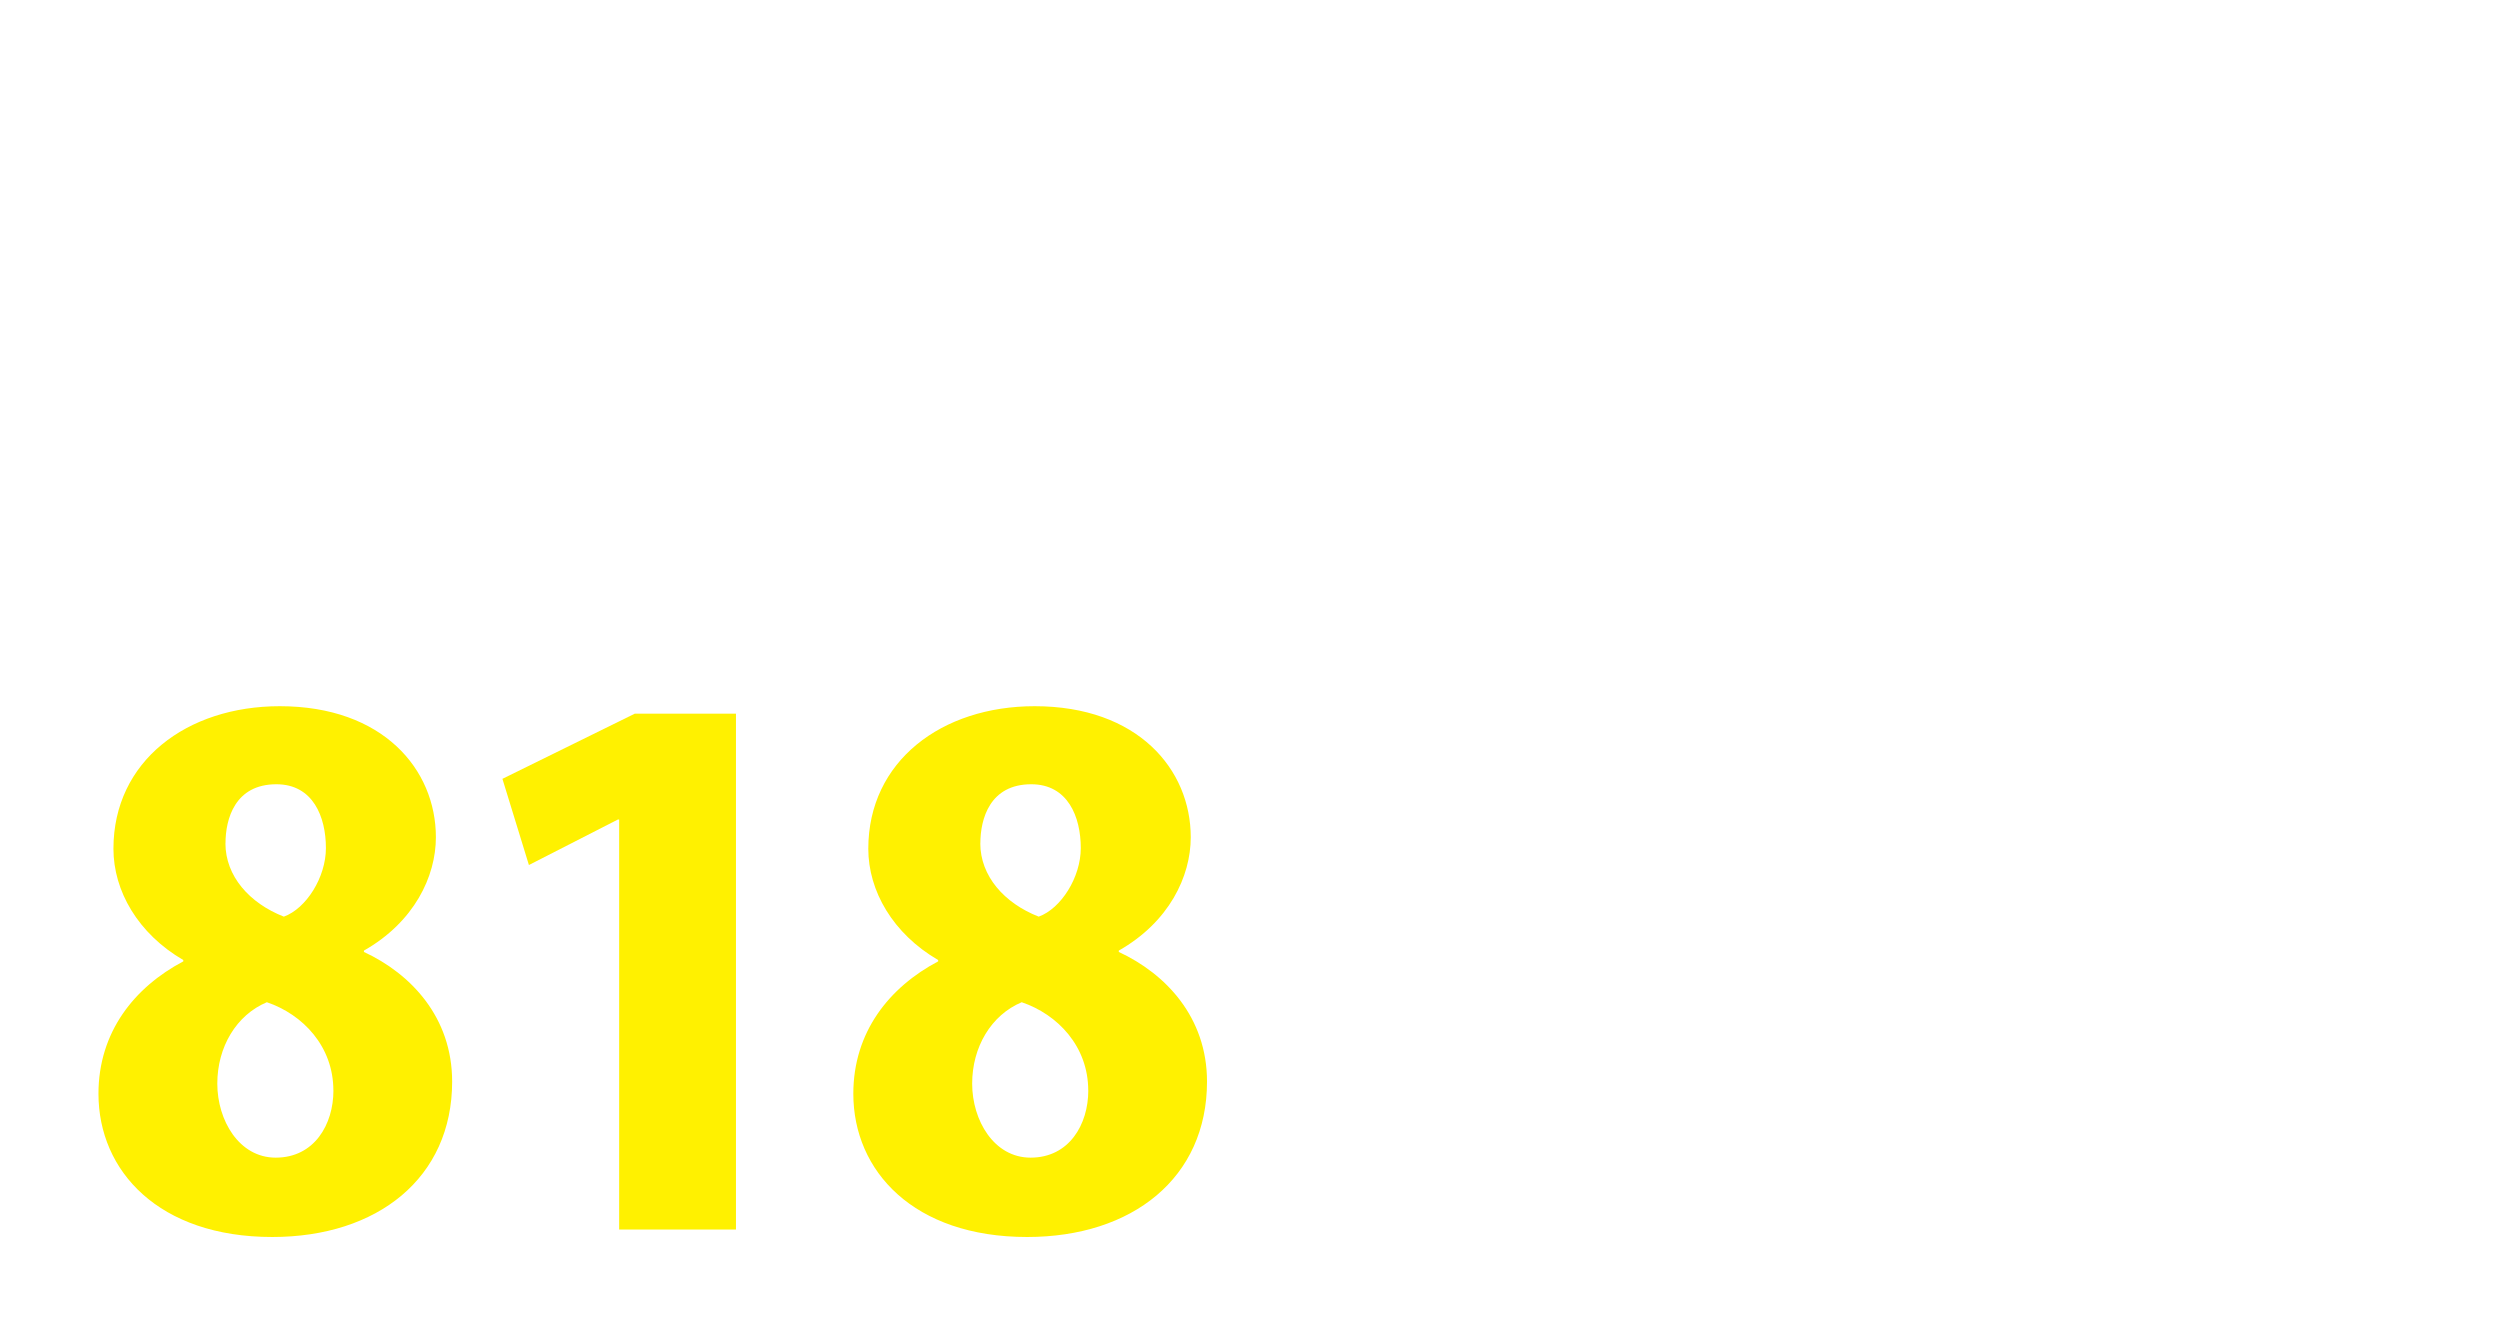 <svg width="536" height="283" viewBox="0 0 536 283" fill="none" xmlns="http://www.w3.org/2000/svg">
<g filter="url(#filter0_d_3_278)">
<path d="M37.312 199.841C27.565 194.161 22.321 184.995 22.321 175.973C22.321 157.204 38.039 145.409 57.983 145.409C80.108 145.409 91.454 158.948 91.454 173.503C91.454 181.944 86.791 191.691 76.026 197.807V198.097C86.064 202.76 94.94 212.072 94.94 225.888C94.94 246.559 78.932 259.212 56.372 259.212C32.069 259.212 19.111 245.093 19.111 228.503C19.111 215.255 26.825 205.653 37.299 200.118V199.828L37.312 199.841ZM69.475 227.79C69.475 218.333 62.923 211.491 55.21 208.875C48.658 211.636 44.59 218.478 44.59 226.337C44.59 234.196 49.253 242.2 57.112 242.2C65.407 242.2 69.488 235.068 69.488 227.79H69.475ZM46.334 174.811C46.334 181.798 51.432 187.623 58.855 190.529C63.663 188.786 67.876 182.089 67.876 175.828C67.876 169.132 65.116 162.144 57.257 162.144C48.381 162.144 46.347 169.567 46.347 174.811H46.334Z" fill="#FFF100"/>
<path d="M130.748 257.614V169.713H130.458L111.398 179.461L105.719 160.982L134.103 147.008H155.791V257.614H130.761H130.748Z" fill="#FFF100"/>
<path d="M199.155 199.841C189.407 194.161 184.163 184.995 184.163 175.973C184.163 157.204 199.881 145.409 219.826 145.409C241.95 145.409 253.296 158.948 253.296 173.503C253.296 181.944 248.633 191.691 237.868 197.807V198.097C247.907 202.76 256.783 212.072 256.783 225.888C256.783 246.559 240.774 259.212 218.214 259.212C193.911 259.212 180.953 245.093 180.953 228.503C180.953 215.255 188.667 205.653 199.141 200.118V199.828L199.155 199.841ZM231.317 227.79C231.317 218.333 224.765 211.491 217.052 208.875C210.5 211.636 206.432 218.478 206.432 226.337C206.432 234.196 211.095 242.2 218.954 242.2C227.249 242.2 231.33 235.068 231.33 227.79H231.317ZM208.176 174.811C208.176 181.798 213.274 187.623 220.697 190.529C225.505 188.786 229.719 182.089 229.719 175.828C229.719 169.132 226.958 162.144 219.099 162.144C210.223 162.144 208.189 169.567 208.189 174.811H208.176Z" fill="#FFF100"/>
<path d="M357.206 148.645H383.57V164.231H357.206V168.128H338.767V164.231H311.108V168.128H292.67V164.231H267.217V148.645H292.67V141.117L314.873 142.279C314.741 143.705 313.71 144.617 311.108 145V148.632H338.767V141.103L361.102 142.266C360.97 143.692 359.94 144.604 357.206 144.987V148.619V148.645ZM378.114 215.004V248.382C378.114 260.586 374.614 264.615 356.823 264.615C356.307 261.498 355.264 257.733 353.97 254.352L342.28 257.086C342.28 255.527 342.016 253.837 341.633 251.895C326.179 253.189 310.857 254.497 300.344 255.012C299.961 256.307 298.917 256.954 297.874 257.086L292.287 239.03C298.653 239.03 306.829 238.898 315.916 238.647V230.339H291.507V264.747H273.583V215.017H315.916V211.9H283.965V169.567H367.984V211.9H333.827V215.017H378.101L378.114 215.004ZM301.625 181.508V185.14H315.903V181.508H301.625ZM301.625 199.947H315.903V196.314H301.625V199.947ZM349.545 185.14V181.508H333.827V185.14H349.545ZM349.545 199.947V196.314H333.827V199.947H349.545ZM333.827 238.251L338.106 238.119C337.591 236.428 336.944 234.619 336.284 233.06L348.356 230.339H333.814V238.264L333.827 238.251ZM350.192 230.326C353.045 236.428 355.383 243.706 356.558 249.676C359.411 249.676 359.808 249.676 359.808 248.117V230.326H350.192Z" fill="white"/>
<path d="M436.152 223.312V240.708C444.328 243.178 452.649 243.178 475.103 243.178C489.514 243.178 508.481 243.046 518.347 242.531C515.494 246.81 512.377 255.514 511.202 261.234H460.561C437.843 261.234 422.389 258.381 411.862 245C410.567 253.176 408.877 260.454 406.407 266.292C403.025 263.954 396.012 260.705 391.732 259.028C397.055 246.427 398.231 223.312 398.482 201.373L418.215 203.975C417.951 205.27 416.92 206.049 414.966 206.181L414.583 217.606C415.745 221.371 417.185 224.62 418.862 227.473V195.535H394.453V178.919H418.479V169.317H398.218V153.084H418.479V141.011L439.903 142.173C439.771 143.6 438.741 144.379 436.139 144.775V153.084H451.975V169.317H436.139V178.919H455.357V195.535H436.139V207.092H453.151V223.326H436.139L436.152 223.312ZM490.689 179.685V162.026H456.281V145.409H508.745V199.947H490.689V195.918H477.705V216.048C477.705 220.856 478.353 221.371 482.896 221.371H494.322C498.482 221.371 499.261 219.165 499.777 205.27C503.541 208.123 511.334 211.108 516.142 212.283C514.2 232.545 509.524 238.119 496.012 238.119H480.175C464.338 238.119 459.531 233.179 459.531 216.299V179.685H490.689Z" fill="white"/>
<path d="M101.201 91.15H87.834C96.789 94.636 108.532 99.986 114.924 104.173L102.839 113.828C96.789 109.522 84.004 103.011 74.467 99.061L84.704 91.15H72.38V101.148C72.38 113.234 66.912 114.872 45.633 114.872C44.933 111.266 43.309 106.735 41.565 103.248C34.935 107.079 26.917 110.922 19.706 113.591C16.919 110.566 11.688 105.216 8.307 102.548C17.486 99.986 27.485 95.456 33.772 91.15H26.679V63.24H101.214V91.15H101.201ZM72.024 47.668H117.025V60.572H10.288V47.668H54.708V42.899H24.474V7.792H102.495V42.899H70.98V43.018L75.63 43.137C75.511 44.537 74.467 45.343 72.024 45.7V47.681V47.668ZM52.264 97.661C51.802 98.242 50.983 98.705 49.939 98.705C49.596 98.705 49.239 98.705 48.896 98.586C47.271 99.748 45.409 100.911 43.547 102.073C47.39 102.192 51.921 102.192 53.202 102.192C54.826 102.073 55.408 101.729 55.408 100.448V91.15H37.616L52.264 97.661ZM40.641 17.896V20.564H85.523V17.896H40.641ZM40.641 29.982V32.769H85.523V29.982H40.641ZM84.123 79.856V74.507H42.846V79.856H84.123Z" fill="white"/>
<path d="M165.261 99.642H181.191C187.002 94.174 188.521 87.081 189.208 79.988L205.019 81.732C204.781 82.656 203.856 83.356 202.232 83.594C200.488 93.936 197.82 106.498 184.797 114.753C184.097 113.472 183.172 111.966 182.128 110.328V110.671H145.621V115.096H132.254V84.862C131.329 85.906 130.51 86.949 129.586 87.887C128.304 85.219 124.936 79.632 123.074 77.069C128.186 71.601 133.073 62.54 136.097 53.228H127.723V29.876H152.832V53.242H145.158L150.851 55.104C150.389 55.923 149.451 56.504 147.945 56.385L146.44 60.334H153.414C154.576 57.428 155.5 54.285 156.095 51.736V29.876H181.561V53.242H161.801L170.875 55.685C170.532 56.61 169.594 57.085 167.85 57.085L166.226 60.334H182.036V71.258H165.288V74.282H179.474V83.819H165.288V86.962H179.474V96.499H165.288V99.642H165.261ZM134.684 27.208V22.783H124.566V11.741H134.684V4.648L151.895 5.573C151.776 6.735 150.851 7.435 148.751 7.778V11.728H159.331V4.635L176.541 5.559C176.422 6.722 175.498 7.422 173.398 7.765V11.714H182.696V22.757H173.398V27.181H159.331V22.757H148.751V27.181H134.684V27.208ZM138.171 39.412V43.718H141.777V39.412H138.171ZM151.657 74.296V71.271H145.607V74.296H151.657ZM151.657 86.976V83.832H145.607V86.976H151.657ZM145.607 96.512V99.656H151.657V96.512H145.607ZM166.529 39.426V43.731H170.479V39.426H166.529ZM220.367 96.75C220.367 99.999 220.486 100.356 221.304 100.356H222.348C223.51 100.356 223.972 98.85 224.21 87.676C226.773 90 232.809 92.206 236.534 93.263C235.371 109.192 231.884 113.498 223.973 113.498H218.623C208.387 113.498 206.3 109.311 206.3 96.869V77.215H185.602V8.492H230.365V77.201H220.367V96.737V96.75ZM199.907 22.796V27.683H215.374V22.796H199.907ZM199.907 40.35V45.237H215.374V40.35H199.907ZM199.907 57.904V62.791H215.374V57.904H199.907Z" fill="white"/>
<path d="M298.851 104.054H242.464V91.268L252.701 80.226C267.93 64.297 277.123 53.955 277.123 43.256C277.123 36.507 273.055 30.933 264.562 30.933C258.631 30.933 252.82 33.957 248.752 36.863L243.402 21.977C248.87 18.028 258.512 14.422 268.63 14.422C288.509 14.422 297.464 26.627 297.464 41.394C297.464 56.161 287.227 68.946 276.423 79.645L268.987 86.738V86.976H298.864V104.067L298.851 104.054Z" fill="white"/>
<path d="M309.431 61.154H340.708V75.102H309.431V61.154Z" fill="white"/>
<path d="M387.096 56.623C396.751 58.948 404.531 66.859 404.531 78.483C404.531 93.369 392.207 105.335 371.272 105.335C361.617 105.335 353.137 103.011 348.593 100.224L352.899 84.757C356.267 86.844 363.241 89.287 369.529 89.287C378.603 89.287 383.714 84.057 383.714 77.426C383.714 68.59 375.803 64.64 367.323 64.64H361.511V50.336H366.742C373.253 50.336 381.271 47.192 381.271 39.756C381.271 34.407 377.44 30.576 370.11 30.576C364.417 30.576 358.711 32.901 355.343 34.882L351.393 20.234C356.043 17.328 365.46 14.422 375.116 14.422C392.551 14.422 401.863 24.421 401.863 36.282C401.863 45.356 396.394 52.674 387.096 56.398V56.636V56.623Z" fill="white"/>
<path d="M523.366 75.458H477.679C477.335 77.083 477.098 78.707 476.754 80.345H499.433L503.039 80.002L512.575 81.402C512.456 82.683 512.232 84.189 511.875 85.589C509.788 114.423 507.107 115.704 482.579 115.242C482.341 110.936 480.598 105.124 478.273 101.399C482.579 101.743 486.647 101.862 488.615 101.862C492.683 101.862 493.621 100.356 494.546 93.025H472.686C468.38 102.099 460.244 109.654 443.39 115.004C442.109 111.636 438.965 106.749 435.953 103.38C433.972 107.33 431.529 111.055 428.623 114.304C425.598 111.517 418.281 106.749 414.094 105.005C427.355 90.701 428.398 69.541 428.398 54.193V27.908H512.932V57.323H487.704C487.242 58.142 486.304 58.604 484.56 58.948V62.778H523.393V75.458H523.366ZM522.785 9.535V24.54H418.03V9.535H522.785ZM443.839 75.458C442.676 84.057 440.59 93.012 437.089 100.924C455.224 95.574 459.293 86.976 460.931 75.458H443.839ZM467.786 62.778V57.31H445.107C445.107 59.053 444.988 60.916 444.869 62.778H467.773H467.786ZM496.276 40.099H445.12V44.986H496.276V40.099Z" fill="white"/>
</g>
<defs>
<filter id="filter0_d_3_278" x="0.307" y="0.635" width="535.086" height="281.658" filterUnits="userSpaceOnUse" color-interpolation-filters="sRGB">
<feFlood flood-opacity="0" result="BackgroundImageFix"/>
<feColorMatrix in="SourceAlpha" type="matrix" values="0 0 0 0 0 0 0 0 0 0 0 0 0 0 0 0 0 0 127 0" result="hardAlpha"/>
<feOffset dx="2" dy="6"/>
<feGaussianBlur stdDeviation="5"/>
<feComposite in2="hardAlpha" operator="out"/>
<feColorMatrix type="matrix" values="0 0 0 0 0 0 0 0 0 0 0 0 0 0 0 0 0 0 0.65 0"/>
<feBlend mode="normal" in2="BackgroundImageFix" result="effect1_dropShadow_3_278"/>
<feBlend mode="normal" in="SourceGraphic" in2="effect1_dropShadow_3_278" result="shape"/>
</filter>
</defs>
</svg>
